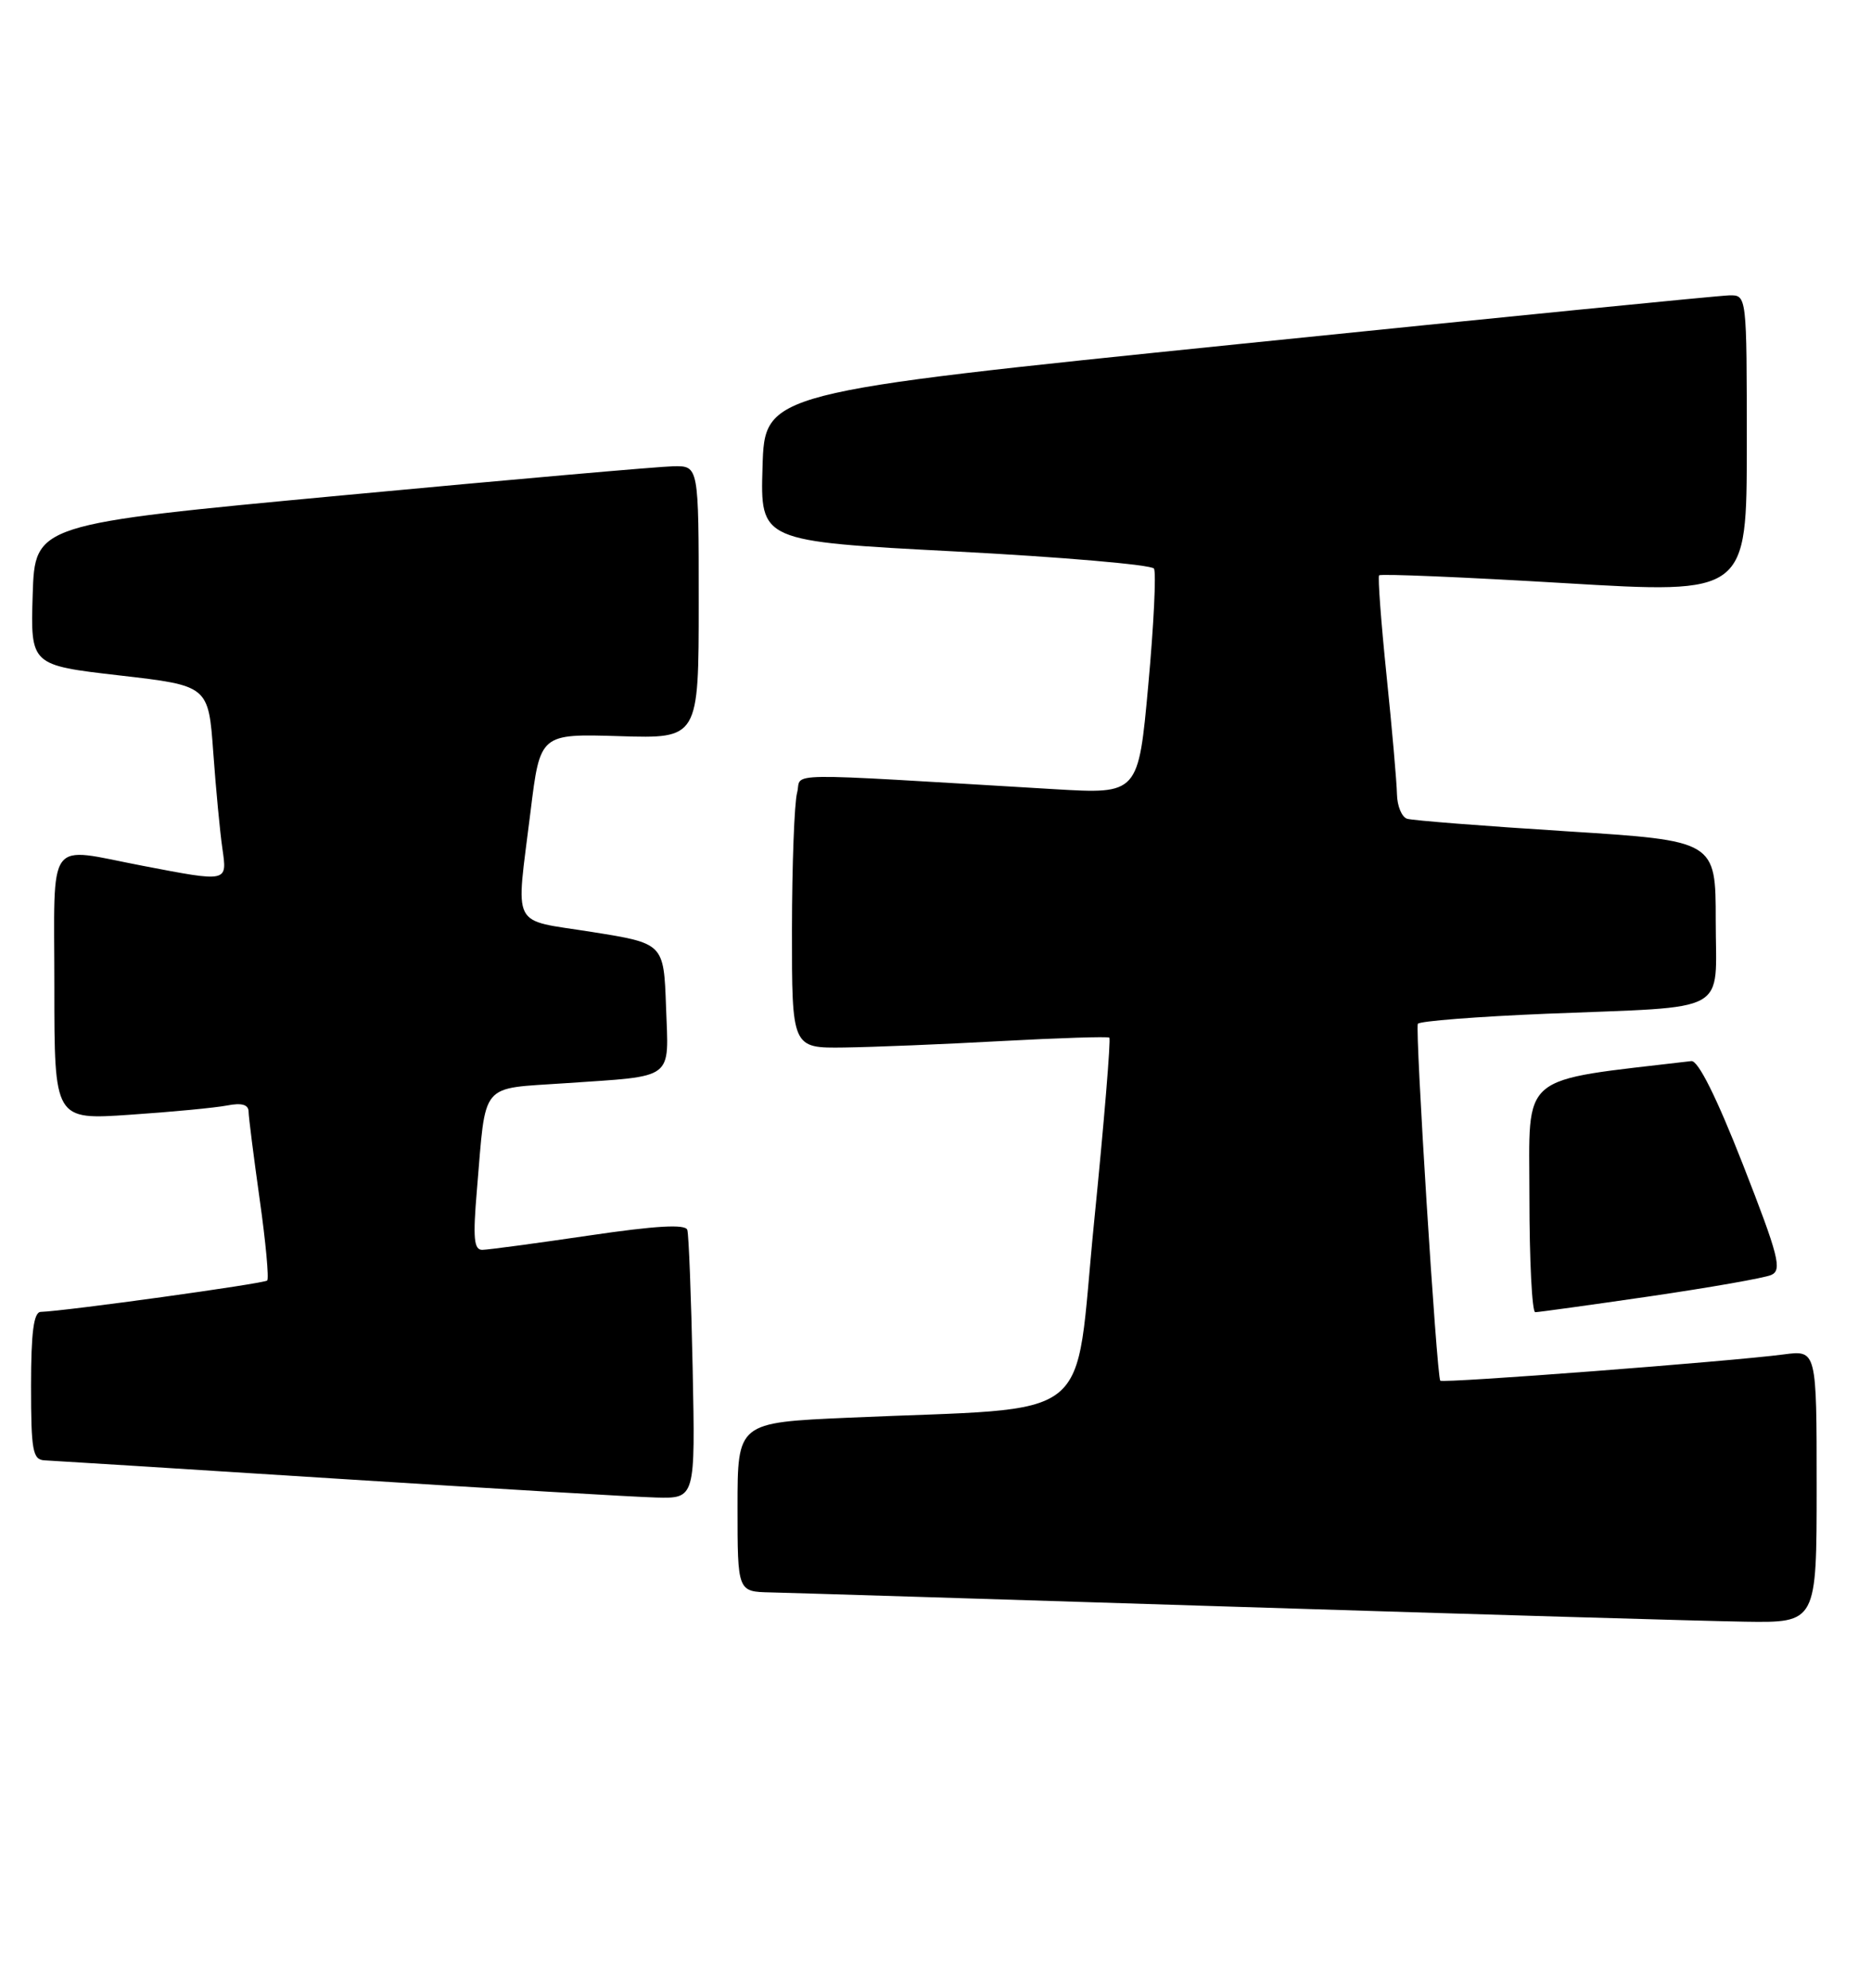 <?xml version="1.0" encoding="UTF-8" standalone="no"?>
<!DOCTYPE svg PUBLIC "-//W3C//DTD SVG 1.1//EN" "http://www.w3.org/Graphics/SVG/1.1/DTD/svg11.dtd" >
<svg xmlns="http://www.w3.org/2000/svg" xmlns:xlink="http://www.w3.org/1999/xlink" version="1.1" viewBox="0 0 241 256">
 <g >
 <path fill="currentColor"
d=" M 234.00 191.44 C 234.00 173.88 234.00 173.88 229.75 174.44 C 222.92 175.34 185.84 178.18 185.52 177.82 C 185.06 177.32 182.25 132.58 182.63 131.86 C 182.82 131.51 190.29 130.93 199.24 130.56 C 223.19 129.58 221.00 130.79 221.00 118.56 C 221.00 108.28 221.00 108.28 201.75 107.06 C 191.16 106.39 181.94 105.67 181.25 105.45 C 180.56 105.24 179.97 103.81 179.94 102.28 C 179.91 100.75 179.31 93.88 178.60 87.00 C 177.89 80.12 177.46 74.32 177.64 74.10 C 177.82 73.88 188.55 74.33 201.48 75.10 C 225.00 76.50 225.00 76.50 225.00 57.25 C 225.00 38.00 225.00 38.00 222.75 38.04 C 221.51 38.06 193.05 40.89 159.50 44.32 C 98.50 50.56 98.50 50.56 98.22 60.14 C 97.93 69.71 97.93 69.71 123.01 71.02 C 136.80 71.74 148.34 72.74 148.64 73.23 C 148.94 73.72 148.62 80.46 147.91 88.20 C 146.63 102.28 146.63 102.28 135.82 101.64 C 99.49 99.49 103.38 99.43 102.67 102.11 C 102.32 103.42 102.02 111.36 102.01 119.75 C 102.00 135.00 102.00 135.00 108.75 134.91 C 112.46 134.86 121.58 134.49 129.00 134.08 C 136.43 133.68 142.67 133.48 142.89 133.64 C 143.10 133.81 142.22 144.49 140.93 157.38 C 138.27 183.94 141.79 181.14 109.25 182.59 C 95.00 183.22 95.00 183.22 95.00 194.11 C 95.00 205.00 95.00 205.00 99.25 205.09 C 101.59 205.14 128.70 205.98 159.50 206.95 C 190.30 207.92 219.66 208.78 224.75 208.86 C 234.00 209.00 234.00 209.00 234.00 191.44 Z  M 89.22 176.25 C 89.03 167.04 88.72 159.01 88.53 158.40 C 88.29 157.64 84.50 157.85 75.84 159.13 C 69.05 160.13 62.88 160.96 62.13 160.97 C 61.04 160.99 60.90 159.47 61.43 153.25 C 62.63 139.13 61.68 140.28 72.81 139.51 C 87.06 138.53 86.13 139.23 85.79 129.67 C 85.50 121.50 85.50 121.50 76.25 120.03 C 65.62 118.33 66.44 119.94 68.34 104.50 C 69.57 94.50 69.57 94.50 79.78 94.81 C 90.00 95.13 90.00 95.13 90.00 77.56 C 90.00 60.00 90.00 60.00 86.75 60.05 C 84.96 60.08 65.72 61.77 44.00 63.81 C 4.50 67.51 4.50 67.51 4.21 76.59 C 3.93 85.67 3.93 85.67 15.39 86.99 C 26.85 88.31 26.85 88.31 27.47 96.90 C 27.81 101.63 28.34 107.19 28.64 109.25 C 29.27 113.66 29.45 113.63 18.34 111.50 C 5.81 109.10 7.00 107.46 7.00 127.12 C 7.00 144.24 7.00 144.24 16.75 143.57 C 22.11 143.21 27.74 142.67 29.25 142.38 C 31.13 142.01 32.01 142.26 32.02 143.17 C 32.03 143.90 32.68 148.99 33.45 154.48 C 34.23 159.97 34.66 164.67 34.42 164.92 C 34.02 165.32 8.46 168.86 5.25 168.96 C 4.34 168.99 4.00 171.59 4.00 178.50 C 4.00 186.85 4.21 188.01 5.75 188.08 C 6.71 188.12 23.70 189.19 43.50 190.45 C 63.30 191.71 81.76 192.80 84.53 192.87 C 89.56 193.00 89.56 193.00 89.22 176.25 Z  M 212.50 166.96 C 220.20 165.83 227.24 164.60 228.14 164.21 C 229.58 163.59 229.12 161.80 224.51 150.00 C 221.12 141.35 218.74 136.56 217.86 136.66 C 195.36 139.32 197.00 137.94 197.00 154.13 C 197.00 162.31 197.34 169.00 197.75 169.00 C 198.16 169.00 204.80 168.08 212.50 166.96 Z "/>
</g>
</svg>
